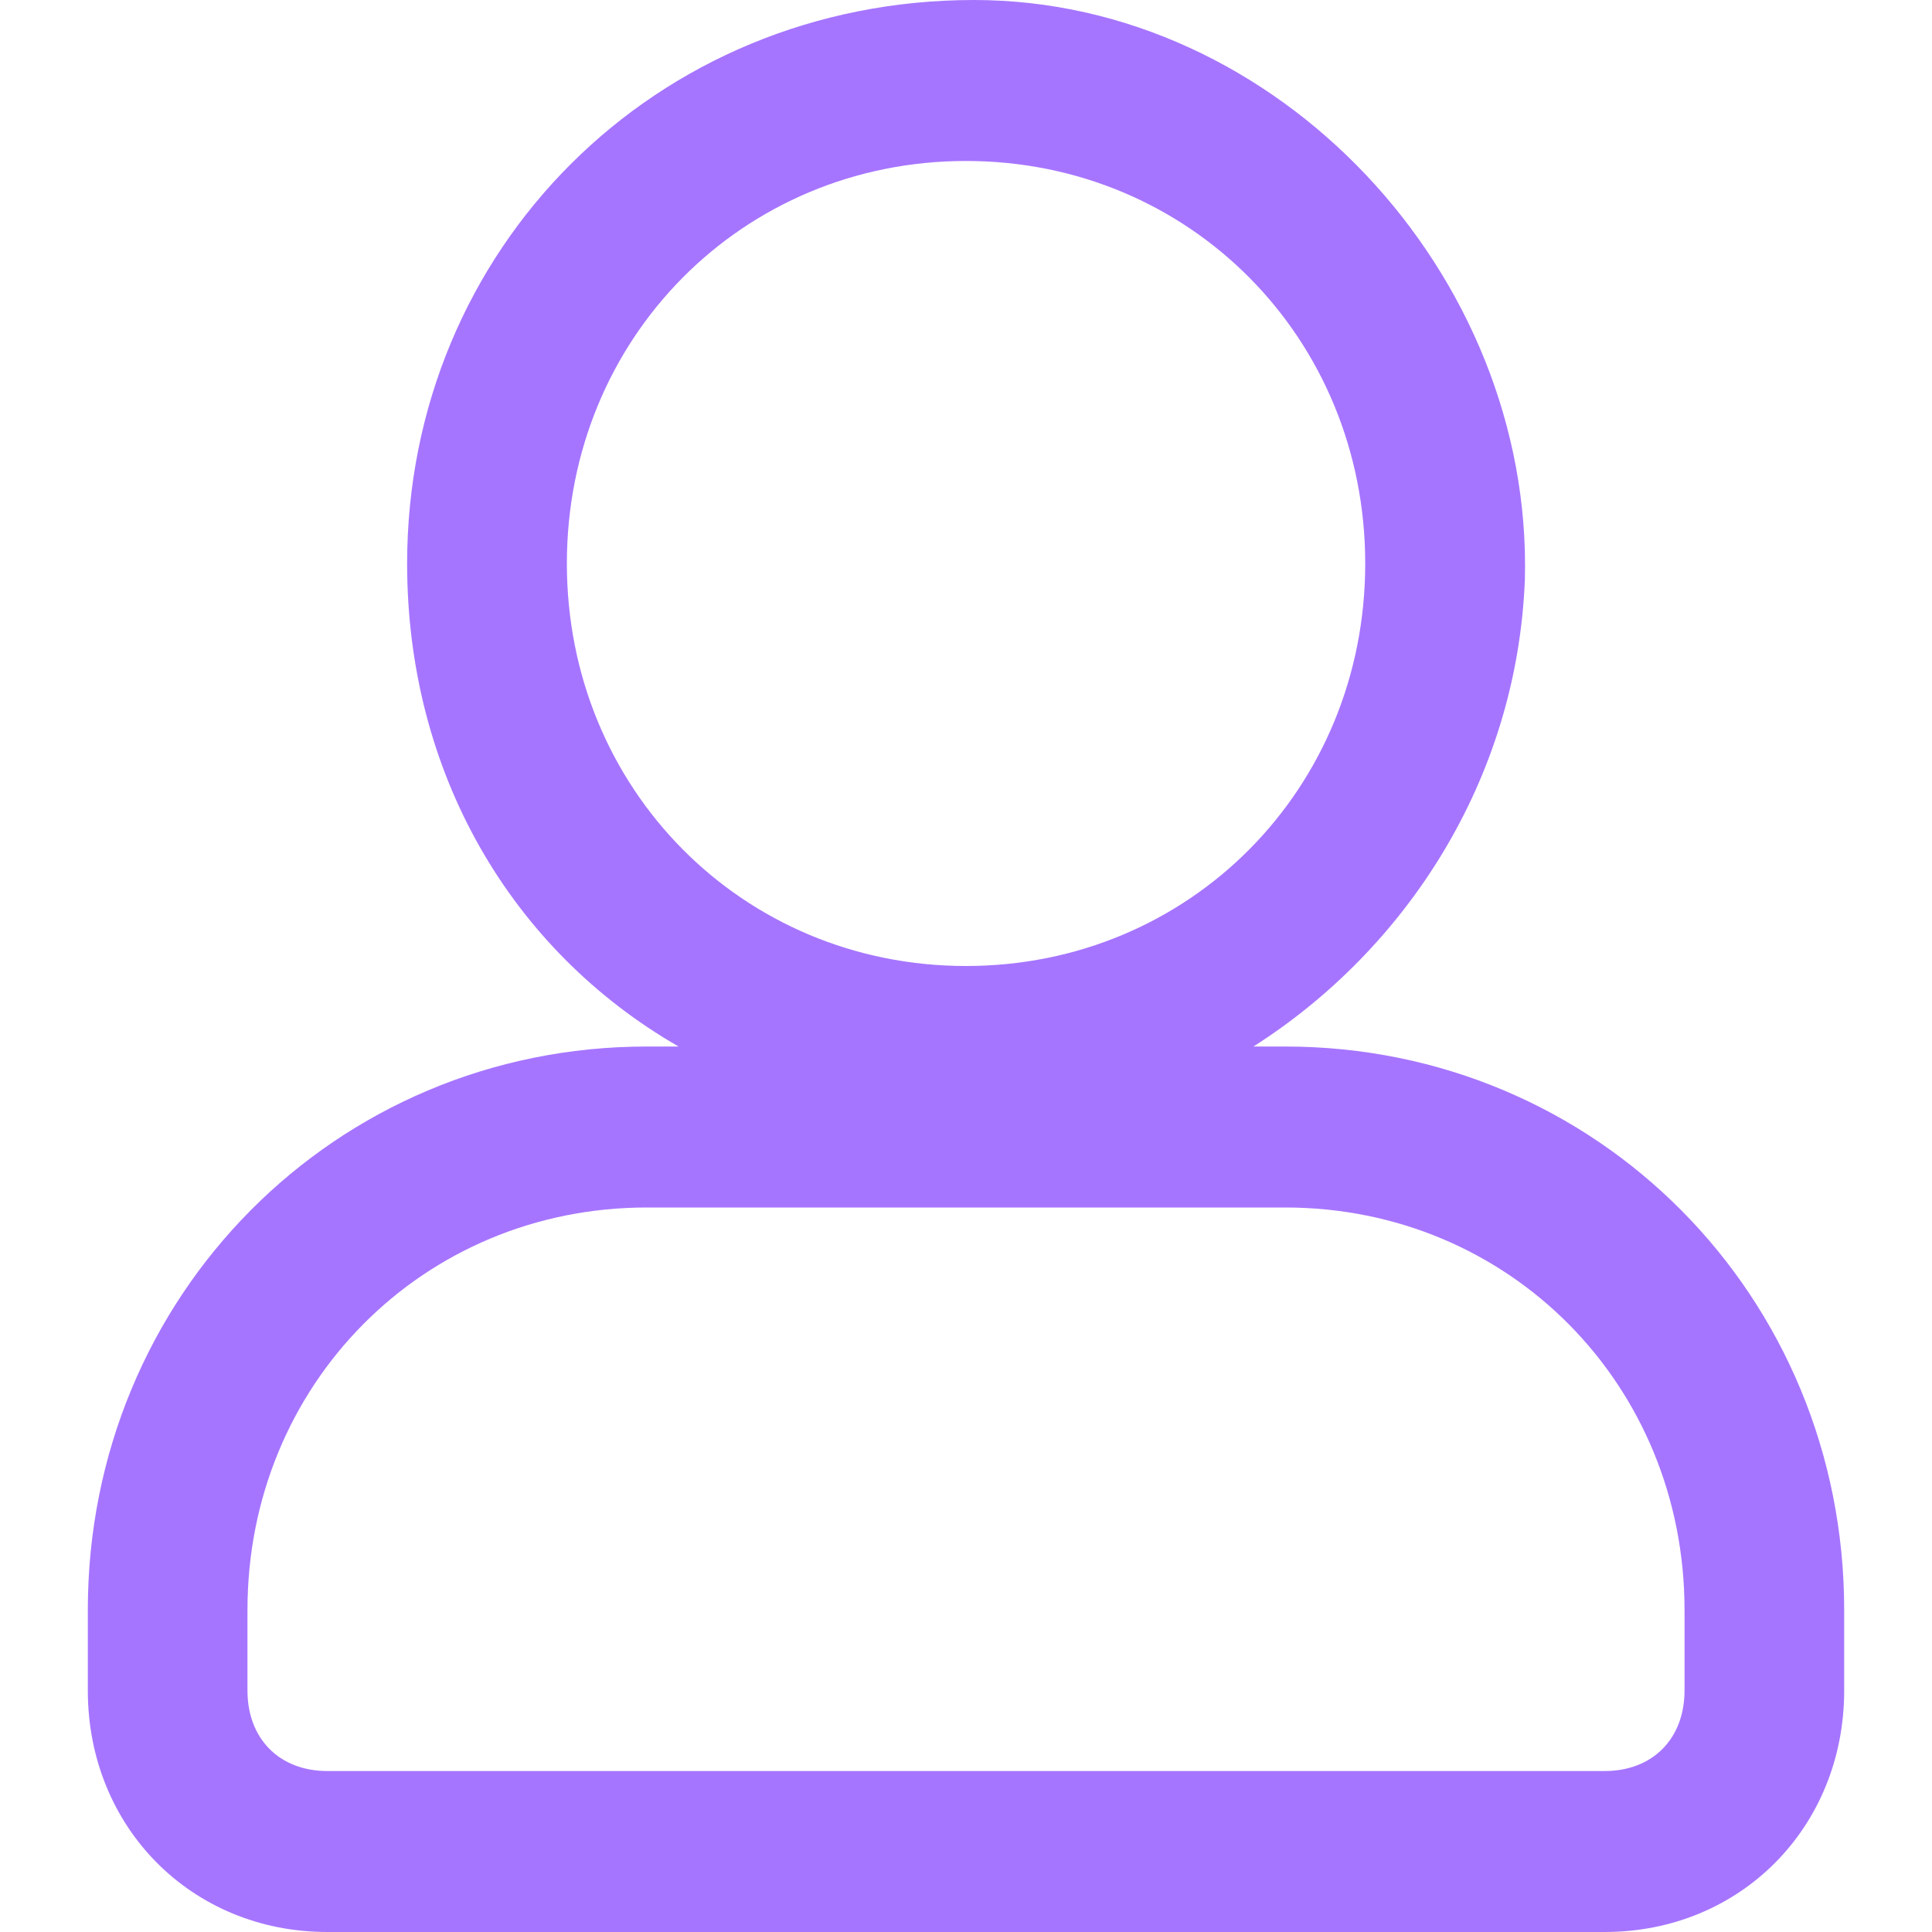 <svg width="22" height="22" viewBox="0 0 20 22" fill="none" xmlns="http://www.w3.org/2000/svg">
<path fill-rule="evenodd" clip-rule="evenodd" d="M13.636 11.917H13.273C15 10.817 16.273 8.892 16.364 6.6C16.454 3.117 13.546 0 10.091 0C6.455 0 3.636 2.842 3.636 6.417C3.636 8.8 4.818 10.817 6.727 11.917H6.364C2.818 11.917 0 14.758 0 18.333V19.25C0 20.808 1.182 22 2.727 22H17.273C18.818 22 20 20.808 20 19.25V18.333C20 14.758 17.182 11.917 13.636 11.917ZM5.455 6.417C5.455 3.85 7.455 1.833 10 1.833C12.546 1.833 14.546 3.85 14.546 6.417C14.546 8.983 12.546 11 10 11C7.455 11 5.455 8.983 5.455 6.417ZM17.273 20.167H2.727C2.182 20.167 1.818 19.8 1.818 19.25V18.333C1.818 15.767 3.818 13.75 6.364 13.75H13.636C16.182 13.75 18.182 15.767 18.182 18.333V19.25C18.182 19.8 17.818 20.167 17.273 20.167Z" fill="#A675FF"/>
</svg>

